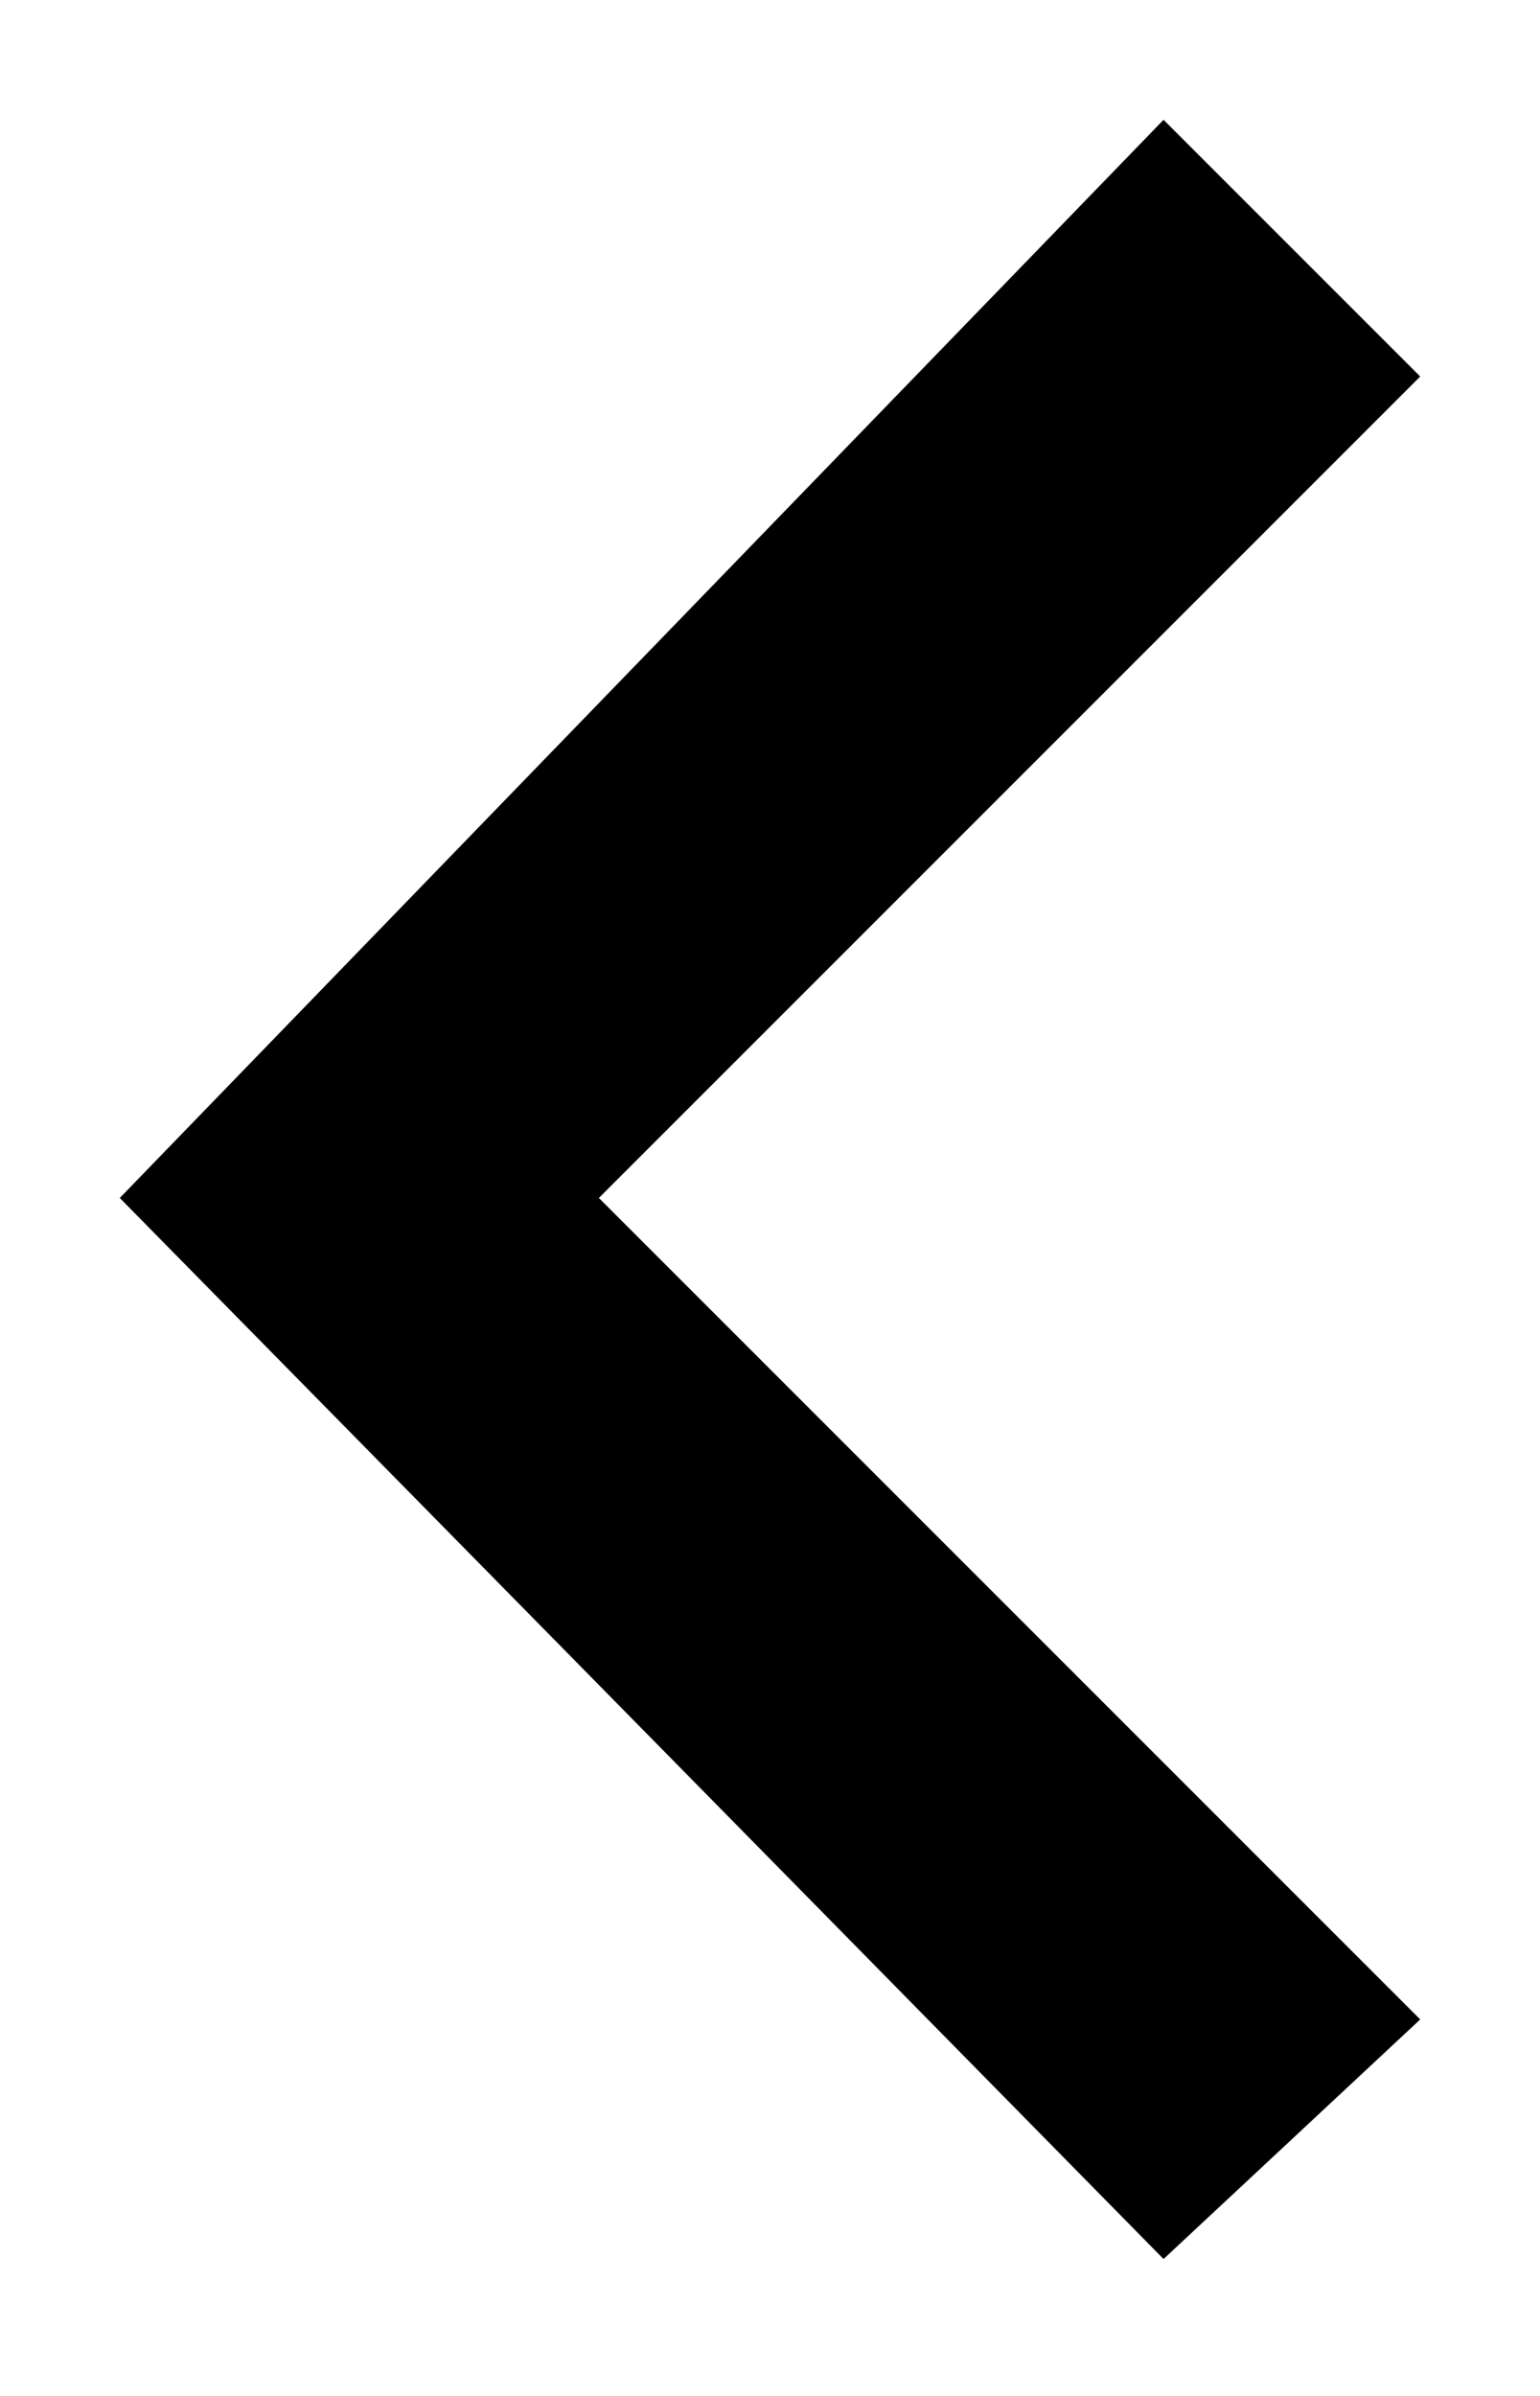 <svg version="1.1" id="Layer_1" xmlns="http://www.w3.org/2000/svg" xmlns:xlink="http://www.w3.org/1999/xlink" x="0px" y="0px" viewBox="0 0 9 14" style="enable-background:new 0 0 9 14;" xml:space="preserve">
	<polygon points="8.3,11.8 3.5,7 8.3,2.2 6.8,0.7 0.7,7 6.8,13.2 "/>
</svg>
